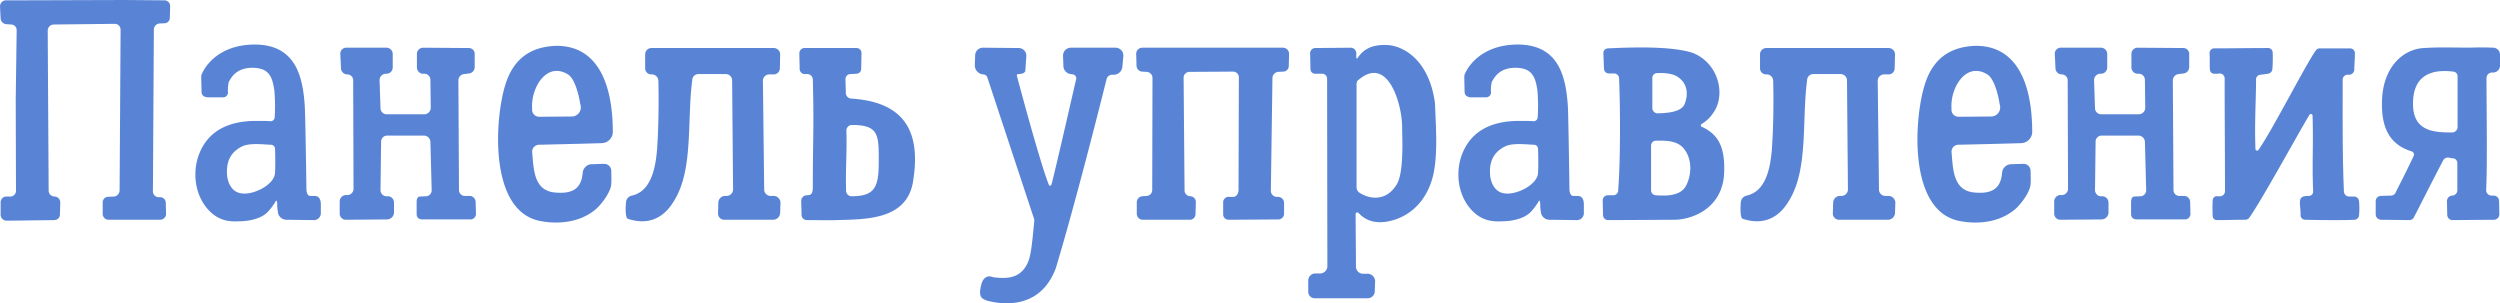 <svg id="b8053b35-1471-4532-817a-e3f14c1bb890" data-name="svg-05b78cde-0c3d-438d-b76f-a3e281b0c626" xmlns="http://www.w3.org/2000/svg" viewBox="0 0 795.679 96.531"><path id="f8360f98-5d24-4c3e-a19d-b8c647d8d80a" data-name="SvgjsPath40570502" d="M34.173,62.653A1.773,1.773,0,0,0,32.685,64.545V68.138a1.88,1.88,0,0,0,1.892,1.807H50.968a1.896,1.896,0,0,0,1.892-1.892l-.106-3.508a1.77,1.77,0,0,0-1.786-1.786h-.404a1.837,1.837,0,0,1-1.892-1.913L48.97,9.397a1.95,1.95,0,0,1,1.701-1.913l1.68-.085a1.718,1.718,0,0,0,1.701-1.807l.106-3.593A1.832,1.832,0,0,0,52.265.106L39.679,0,5.791.106H1.901A1.904,1.904,0,0,0,.009,2.105L.2,5.889A1.961,1.961,0,0,0,2.007,7.696l1.594.106A1.788,1.788,0,0,1,5.302,9.694l-.298,22.089.085,28.871a1.825,1.825,0,0,1-1.594,1.892H1.901A1.841,1.841,0,0,0,.2,64.354V68.244a1.921,1.921,0,0,0,1.892,1.998l15.201-.191a1.788,1.788,0,0,0,1.786-1.807l.106-3.784a1.882,1.882,0,0,0-1.786-1.913,1.901,1.901,0,0,1-1.913-1.892L15.188,9.694a1.953,1.953,0,0,1,1.892-1.892l19.389-.213a1.854,1.854,0,0,1,1.913,1.913L38.064,60.548a2.037,2.037,0,0,1-1.594,1.998Zm64.651-.298c-.893,0-1.297-.914-1.297-2.296,0-.298-.298-21.685-.51-25.98C96.422,23.981,93.935,13.883,80.435,14.18c-11.076.298-15.18,7.101-16.072,9.099a2.195,2.195,0,0,0-.319,1.106c0,1.106.106,4.486.106,4.486-.106,1.509.808,1.998,1.892,2.105H70.846a1.568,1.568,0,0,0,1.701-1.807,10.928,10.928,0,0,1,.298-3.189c.595-.808,1.998-4.507,7.696-4.401,5.187.106,6.187,2.998,6.782,7.292a56.001,56.001,0,0,1,.106,8.398,1.303,1.303,0,0,1-1.488,1.297c-.999-.085-2.509-.085-4.805-.085-8.291.085-14.797,3.083-17.688,10.375-2.296,5.698-1.594,13.394,3.21,18.283,2.785,2.806,5.783,3.508,9.376,3.295,1.998,0,6.697-.383,9.206-2.998a19.88,19.88,0,0,0,2.402-3.189c.191-.489.489-.489.489-.106a2.469,2.469,0,0,1,.106.808,12.026,12.026,0,0,0,.191,2.402,2.742,2.742,0,0,0,2.7,2.594c.51,0,7.696.106,8.504.106a2.221,2.221,0,0,0,2.487-2.211v-2.785c0-1.297-.404-2.7-1.998-2.7Zm-21.983-.808c-3.189-.404-4.507-3.593-4.592-6.293-.106-2.7.298-6.484,4.89-8.695,2.402-1.106,6.399-.595,9.099-.489a1.316,1.316,0,0,1,1.297,1.297c.106,2.296.106,6.102,0,7.696C87.323,58.762,80.732,62.143,76.842,61.547Zm74.537,2.509a1.965,1.965,0,0,0-1.998-1.701h-1.297A1.859,1.859,0,0,1,146.085,60.463l-.191-34.887a2.038,2.038,0,0,1,1.786-1.998l1.594-.191a2.047,2.047,0,0,0,1.807-1.913v-4.188a1.859,1.859,0,0,0-1.892-1.998l-14.584-.106a1.992,1.992,0,0,0-1.913,1.913v4.38a2.025,2.025,0,0,0,1.807,1.998h.702a1.981,1.981,0,0,1,1.786,2.02l.106,8.78a2.089,2.089,0,0,1-1.998,2.105H123.103a1.982,1.982,0,0,1-1.998-1.892l-.298-8.993a2.014,2.014,0,0,1,1.998-2.02h.191a1.996,1.996,0,0,0,1.998-1.998V17.178a2.01,2.01,0,0,0-1.998-1.998H110.305a1.887,1.887,0,0,0-1.998,1.913l.213,4.486a2.02,2.02,0,0,0,1.998,2.105,1.882,1.882,0,0,1,1.892,1.892l.106,34.569a2.018,2.018,0,0,1-2.402,1.913A2.085,2.085,0,0,0,108.115,64.141v3.912a1.954,1.954,0,0,0,1.892,1.892l13.202-.106a2.274,2.274,0,0,0,2.19-2.083V64.46a2.006,2.006,0,0,0-1.786-1.998h-.808a1.98,1.98,0,0,1-1.701-1.998l.191-15.392a1.919,1.919,0,0,1,1.913-1.913h11.693a2.069,2.069,0,0,1,2.083,1.913l.404,15.392a1.895,1.895,0,0,1-1.701,1.998l-1.998.085c-.999.106-1.084.999-1.084,1.998V68.138c0,1.403,1.084,1.701,1.892,1.701h15.286a1.761,1.761,0,0,0,1.701-1.701ZM188.243,52.257a3.004,3.004,0,0,0-2.785,2.7c-.404,4.996-3.104,6.888-8.993,6.293-6.697-.702-6.591-7.59-7.101-12.883a2.219,2.219,0,0,1,2.105-2.296s13.585-.298,19.984-.51a3.624,3.624,0,0,0,3.593-3.487c0-15.69-4.996-27.489-17.88-27.489-7.696.213-13.691,3.593-16.391,12.586-3.295,10.694-5.187,39.48,10.694,43.072,3.593.808,11.884,1.594,18.092-3.593,1.68-1.403,4.996-5.591,4.996-8.291.085-1.403,0-2.509,0-3.912a2.254,2.254,0,0,0-2.211-2.296C191.05,52.15,189.455,52.257,188.243,52.257Zm-7.483-28.573c1.892,1.106,3.295,5.485,3.891,9.291a7.687,7.687,0,0,1,.213.999,2.911,2.911,0,0,1-2.913,3.104l-10.375.085a2.24,2.24,0,0,1-2.211-2.487C168.876,27.978,173.957,19.495,180.76,23.683Zm26.787,0a2.083,2.083,0,0,1,1.998,1.998c.085,3.784.191,12.883-.404,21.685-.702,9.184-3.295,13.776-7.994,14.882a2.321,2.321,0,0,0-1.892,1.998c-.213,2.105-.213,5.209.595,5.4,5.783,1.892,11.076.489,14.776-5.889,6.102-9.907,3.997-25.384,5.698-38.268a1.958,1.958,0,0,1,1.892-1.913h8.695a2.022,2.022,0,0,1,2.105,1.998l.298,34.675a2.077,2.077,0,0,1-2.19,2.105h-.298a2.204,2.204,0,0,0-2.211,2.105l-.085,3.38a1.98,1.98,0,0,0,2.083,2.105h15.498a2.26,2.26,0,0,0,2.19-2.105l.106-3.295a2.197,2.197,0,0,0-2.105-2.19h-1.084a2.035,2.035,0,0,1-1.998-2.105l-.404-34.462a2.066,2.066,0,0,1,1.786-2.105h1.807a1.979,1.979,0,0,0,1.807-1.998l.085-4.294a2.045,2.045,0,0,0-2.105-2.105h-38.863a2.01,2.01,0,0,0-1.998,1.998V21.685a1.925,1.925,0,0,0,1.913,1.998Zm48.451-8.398a1.672,1.672,0,0,0-1.594,1.701c0,1.191.106,3.699.106,5.102a1.694,1.694,0,0,0,1.488,1.488h1.106a1.828,1.828,0,0,1,1.594,1.594c.404,15.69,0,19.091,0,34.292,0,1.892-.298,2.679-1.892,2.679a1.806,1.806,0,0,0-1.807,1.807c0,1.297.106,2.806.106,4.401a1.692,1.692,0,0,0,1.701,1.701c3.38,0,6.994.085,9.588,0,8.887-.298,22.089.085,24.172-12.097,2.7-16.094-2.7-25.491-19.58-26.575a1.827,1.827,0,0,1-1.786-1.701c0-1.509-.106-3.295-.106-4.507a1.579,1.579,0,0,1,1.594-1.594l1.807-.106a1.545,1.545,0,0,0,1.594-1.488l.106-5.102a1.584,1.584,0,0,0-1.616-1.594Zm13.394,26.383a1.753,1.753,0,0,1,1.807-1.892c8.589,0,8.483,3.295,8.483,11.672,0,8.1-1.191,11.013-8.695,11.013a1.762,1.762,0,0,1-1.701-1.701C269.094,52.15,269.583,50.067,269.392,41.669ZM313.953,95.627c4.209,1.191,16.987,3.402,22.089-10.29,5.4-17.986,11.587-41.967,16.179-60.25a1.834,1.834,0,0,1,1.594-1.297h.808a2.778,2.778,0,0,0,2.594-2.509l.298-3.295a2.498,2.498,0,0,0-2.487-2.806H340.825a2.506,2.506,0,0,0-2.487,2.615l.106,3.083a2.694,2.694,0,0,0,2.296,2.7l.787.106a1.3,1.3,0,0,1,.999,1.488c-.787,3.21-6.378,27.978-7.887,33.591-.106.383-.702.489-.808.085-2.785-6.994-9.078-30.572-10.183-34.675a.438.438,0,0,1,.404-.595c.787,0,2.296-.191,2.296-1.191l.298-4.401a2.448,2.448,0,0,0-2.402-2.7l-11.395-.106a2.482,2.482,0,0,0-2.487,2.509l-.106,3.189a2.924,2.924,0,0,0,2.594,2.806,1.412,1.412,0,0,1,1.403.999l14.797,44.773a2.001,2.001,0,0,1,.106,1.084c-.617,6.506-.999,10.906-2.105,13.202-2.296,4.783-6.208,5.081-10.991,4.486-1.701-.702-3.21,0-3.805,2.594C311.253,94.925,312.762,95.031,313.953,95.627Zm76.833-32.974a1.773,1.773,0,0,0-1.488,1.892V68.138a1.718,1.718,0,0,0,1.701,1.807l15.881-.106a1.824,1.824,0,0,0,1.807-1.892V64.46a1.958,1.958,0,0,0-1.913-1.807h-.383a1.914,1.914,0,0,1-1.913-1.892l.51-36.078a2.033,2.033,0,0,1,1.786-1.807l1.701-.085a1.772,1.772,0,0,0,1.701-1.807l.106-3.891a1.973,1.973,0,0,0-1.892-1.913H363.509a1.934,1.934,0,0,0-1.892,1.998l.106,3.806a1.929,1.929,0,0,0,1.701,1.807l1.594.085a1.956,1.956,0,0,1,1.786,1.913l-.085,35.674a1.876,1.876,0,0,1-1.701,1.892l-1.509.106a1.922,1.922,0,0,0-1.701,1.892v3.699a1.901,1.901,0,0,0,1.913,1.892h14.988A1.788,1.788,0,0,0,380.496,68.138l.106-3.784a1.811,1.811,0,0,0-1.807-1.892,1.881,1.881,0,0,1-1.786-1.913l-.298-35.759a1.881,1.881,0,0,1,1.786-1.913l13.904-.085a1.83,1.83,0,0,1,1.892,1.892L394.187,60.548c0,.893-.595,1.998-1.488,2.105Zm65.948-29.679c-1.594-12.288-8.376-17.688-14.372-18.581-5.506-.51-8.504,1.297-10.29,4.103-.213.191-.404.085-.404-.106V16.987a1.787,1.787,0,0,0-1.701-1.807l-11.289.106a1.657,1.657,0,0,0-1.701,1.807l.106,4.89a1.487,1.487,0,0,0,1.382,1.488h2.402a1.544,1.544,0,0,1,1.509,1.509l.085,59.761a2.314,2.314,0,0,1-2.296,2.296h-1.701a2.258,2.258,0,0,0-2.083,2.19v3.508a2.06,2.06,0,0,0,2.083,2.19h16.795a2.26,2.26,0,0,0,2.296-2.296l.106-3.104a2.421,2.421,0,0,0-2.296-2.402H433.858a2.26,2.26,0,0,1-2.296-2.296c0-3.891-.106-12.48-.106-16.689a.542.542,0,0,1,.914-.383c2.381,2.594,5.187,3.189,8.291,2.891,6.399-.808,12.182-4.996,14.776-12.501C457.946,51.257,456.946,40.372,456.734,32.974ZM444.446,58.847c-3.189,5.102-8.185,4.698-11.587,2.594a2.105,2.105,0,0,1-1.106-1.892V26.681a2.734,2.734,0,0,1,.213-.893c9.78-8.908,14.287,7.59,14.287,14.584C446.253,43.455,446.954,55.063,444.446,58.847Zm56.36,3.508c-.893,0-1.297-.914-1.297-2.296,0-.298-.298-21.685-.489-25.98-.617-10.098-3.104-20.197-16.604-19.899-11.076.298-15.18,7.101-16.072,9.099a2.164,2.164,0,0,0-.298,1.106c0,1.106.085,4.486.085,4.486-.085,1.509.808,1.998,1.913,2.105h4.783a1.568,1.568,0,0,0,1.701-1.807,10.929,10.929,0,0,1,.298-3.189c.595-.808,1.998-4.507,7.696-4.401,5.187.106,6.187,2.998,6.803,7.292a58.825,58.825,0,0,1,.085,8.398,1.303,1.303,0,0,1-1.488,1.297c-.999-.085-2.509-.085-4.805-.085-8.291.085-14.776,3.083-17.688,10.375-2.296,5.698-1.594,13.394,3.21,18.283,2.785,2.806,5.783,3.508,9.397,3.295,1.998,0,6.676-.383,9.184-2.998a19.879,19.879,0,0,0,2.402-3.189c.191-.489.489-.489.489-.106a2.47,2.47,0,0,1,.106.808,12.025,12.025,0,0,0,.191,2.402,2.742,2.742,0,0,0,2.7,2.594c.51,0,7.696.106,8.504.106a2.221,2.221,0,0,0,2.487-2.211v-2.785c0-1.297-.404-2.7-1.998-2.7Zm-21.983-.808c-3.189-.404-4.486-3.593-4.592-6.293s.298-6.484,4.89-8.695c2.402-1.106,6.399-.595,9.099-.489a1.316,1.316,0,0,1,1.297,1.297c.106,2.296.106,6.102,0,7.696C489.325,58.762,482.713,62.143,478.823,61.547Zm32.783.595a1.634,1.634,0,0,0-1.509,1.616l.106,4.698a1.579,1.579,0,0,0,1.594,1.594c4.805,0,18.39-.106,21.09-.106,5.187,0,15.69-3.295,15.881-15.498.213-7.972-2.105-11.778-7.101-14.074-.383-.106-.489-.595-.085-.914A11.141,11.141,0,0,0,545.175,36.078c4.188-5.613,1.998-15.796-6.293-19.198-7.292-2.487-22.089-1.701-27.085-1.488a1.493,1.493,0,0,0-1.488,1.594l.191,4.805a1.563,1.563,0,0,0,1.509,1.594h1.786a1.563,1.563,0,0,1,1.509,1.594c.383,8.483.489,25.98-.298,35.78a1.527,1.527,0,0,1-1.509,1.382Zm13.883-15.775a1.566,1.566,0,0,1,1.594-1.594c2.594,0,6.591-.213,8.802,2.487,2.891,3.508,2.487,8.802.595,12.097-1.892,3.189-6.697,2.998-9.588,2.785a1.59,1.59,0,0,1-1.403-1.594Zm.404-21.387a1.522,1.522,0,0,1,1.488-1.701c1.807-.106,4.613,0,6.293.999,3.317,1.998,3.806,5.506,2.509,8.802-1.106,2.785-6.102,2.891-8.589,2.998a1.725,1.725,0,0,1-1.701-1.509Zm36.461-1.297a2.068,2.068,0,0,1,1.998,1.998c.106,3.784.213,12.883-.404,21.685-.68,9.184-3.295,13.776-7.972,14.882a2.369,2.369,0,0,0-1.913,1.998c-.191,2.105-.191,5.209.595,5.4,5.804,1.892,11.098.489,14.797-5.889,6.102-9.907,3.997-25.384,5.698-38.268a1.958,1.958,0,0,1,1.892-1.913h8.695a2.035,2.035,0,0,1,2.105,1.998l.298,34.675a2.077,2.077,0,0,1-2.19,2.105h-.319a2.199,2.199,0,0,0-2.19,2.105l-.106,3.38a1.997,1.997,0,0,0,2.105,2.105h15.498a2.276,2.276,0,0,0,2.19-2.105l.106-3.295a2.212,2.212,0,0,0-2.105-2.19h-1.105a2.035,2.035,0,0,1-1.998-2.105l-.404-34.462a2.084,2.084,0,0,1,1.807-2.105h1.807a1.961,1.961,0,0,0,1.786-1.998l.106-4.294a2.045,2.045,0,0,0-2.105-2.105h-38.863a1.996,1.996,0,0,0-1.998,1.998V21.685a1.921,1.921,0,0,0,1.892,1.998ZM639.994,52.257a2.986,2.986,0,0,0-2.785,2.7c-.404,4.996-3.104,6.888-8.993,6.293-6.697-.702-6.612-7.59-7.101-12.883a2.191,2.191,0,0,1,2.105-2.296s13.585-.298,19.984-.51a3.624,3.624,0,0,0,3.593-3.487c0-15.69-4.996-27.489-17.88-27.489-7.696.213-13.691,3.593-16.391,12.586-3.295,10.694-5.209,39.48,10.694,43.072,3.593.808,11.884,1.594,18.071-3.593,1.701-1.403,4.996-5.591,4.996-8.291.106-1.403,0-2.509,0-3.912a2.236,2.236,0,0,0-2.19-2.296C642.8,52.15,641.205,52.257,639.994,52.257Zm-7.483-28.573c1.892,1.106,3.295,5.485,3.891,9.291a5.543,5.543,0,0,1,.191.999,2.882,2.882,0,0,1-2.891,3.104l-10.396.085a2.225,2.225,0,0,1-2.19-2.487C620.605,27.978,625.707,19.495,632.51,23.683ZM697.055,64.056a1.965,1.965,0,0,0-1.998-1.701h-1.297a1.859,1.859,0,0,1-1.998-1.892l-.213-34.887a2.057,2.057,0,0,1,1.807-1.998l1.594-.191a2.047,2.047,0,0,0,1.807-1.913v-4.188a1.863,1.863,0,0,0-1.913-1.998l-14.584-.106a1.973,1.973,0,0,0-1.892,1.913v4.38a2.025,2.025,0,0,0,1.807,1.998h.702a1.981,1.981,0,0,1,1.786,2.02l.106,8.78A2.089,2.089,0,0,1,680.77,36.376H668.779a1.982,1.982,0,0,1-1.998-1.892l-.298-8.993a2.014,2.014,0,0,1,1.998-2.02h.191a1.996,1.996,0,0,0,1.998-1.998V17.178a2.01,2.01,0,0,0-1.998-1.998H655.981a1.887,1.887,0,0,0-1.998,1.913l.213,4.486a2.02,2.02,0,0,0,1.998,2.105,1.882,1.882,0,0,1,1.892,1.892L658.192,60.144a2.028,2.028,0,0,1-2.402,1.913,2.085,2.085,0,0,0-1.998,2.083v3.912a1.954,1.954,0,0,0,1.892,1.892l13.202-.106a2.274,2.274,0,0,0,2.19-2.083V64.46a2.025,2.025,0,0,0-1.807-1.998h-.787A1.98,1.98,0,0,1,666.781,60.463l.191-15.392a1.919,1.919,0,0,1,1.913-1.913h11.672a2.089,2.089,0,0,1,2.105,1.913l.404,15.392a1.895,1.895,0,0,1-1.701,1.998l-1.998.085c-.999.106-1.106.999-1.106,1.998V68.138c0,1.403,1.106,1.701,1.913,1.701h15.286a1.762,1.762,0,0,0,1.701-1.701Zm21.791-16.391a.533.533,0,0,1-.999-.298c-.319-8.206.191-15.881.191-21.983a1.481,1.481,0,0,1,1.488-1.594l2.317-.319a1.646,1.646,0,0,0,1.382-1.382,45.419,45.419,0,0,0,.106-5.4,1.448,1.448,0,0,0-1.488-1.403c-5.506,0-12.097.106-16.2.106h-.702a1.507,1.507,0,0,0-1.701,1.594c.106,1.403,0,3.699.106,5.102a1.414,1.414,0,0,0,1.594,1.382,8.989,8.989,0,0,0,1.509-.085,1.579,1.579,0,0,1,1.594,1.594c0,12.798.106,22.684.106,35.865a1.605,1.605,0,0,1-1.807,1.616h-.595a1.311,1.311,0,0,0-1.51,1.297,48.836,48.836,0,0,0,0,4.996,1.319,1.319,0,0,0,1.212,1.297c3.593,0,5.591-.106,9.078-.106a1.644,1.644,0,0,0,1.318-.595c3.997-5.591,15.371-26.49,19.176-32.783a.533.533,0,0,1,.999.298c.298,9.397-.191,15.286.191,24.194a1.378,1.378,0,0,1-1.488,1.297c-3.805,0-2.509,1.892-2.509,6.187a1.454,1.454,0,0,0,1.509,1.403c3.699.106,12.777.191,15.69,0a1.524,1.524,0,0,0,1.403-1.403,24.32,24.32,0,0,0,0-4.486,1.622,1.622,0,0,0-1.509-1.509h-1.807a1.694,1.694,0,0,1-1.488-1.488c-.51-11.098-.404-24.385-.404-35.674a1.579,1.579,0,0,1,1.807-1.594h.085a1.695,1.695,0,0,0,1.807-1.509c0-1.488.191-3.593.191-5.4a1.546,1.546,0,0,0-1.594-1.488h-9.588a1.405,1.405,0,0,0-1.191.595C734.217,19.793,723.438,41.074,718.846,47.665ZM793.787,69.945a1.744,1.744,0,0,0,1.68-1.807l-.085-4.188a1.746,1.746,0,0,0-1.594-1.701h-.808a1.712,1.712,0,0,1-1.701-1.786c.404-8.398.106-25.491.106-35.674a1.753,1.753,0,0,1,1.786-1.701h.298a2.223,2.223,0,0,0,2.211-2.211V17.391a2.204,2.204,0,0,0-2.105-2.211c-1.594-.085-3.593-.085-4.783-.085-6.697.191-10.694-.213-17.391.191-6.803.404-13.096,6.293-13.287,17.093-.213,8.079,2.296,13.585,9.376,15.775a1.065,1.065,0,0,1,.702,1.509c-2.891,6.102-4.89,9.886-5.783,11.693a1.562,1.562,0,0,1-1.509.893l-3.189.106a1.677,1.677,0,0,0-1.594,1.786V68.244a1.733,1.733,0,0,0,1.701,1.701l8.993.106a1.619,1.619,0,0,0,1.488-.914c1.701-3.295,7.101-13.989,9.291-18.071a1.666,1.666,0,0,1,1.509-.914c1.297.106.298.213,1.594.213a1.537,1.537,0,0,1,1.403,1.488V60.548a1.675,1.675,0,0,1-1.616,1.701,1.765,1.765,0,0,0-1.68,1.807l.085,4.294a1.692,1.692,0,0,0,1.701,1.701ZM782.179,40.372a1.753,1.753,0,0,1-1.701,1.786c-5.485,0-12.288-.191-12.48-8.695-.191-8.589,4.698-11.672,12.798-10.672a1.487,1.487,0,0,1,1.382,1.488Z" style="fill:#5984d6"/></svg>